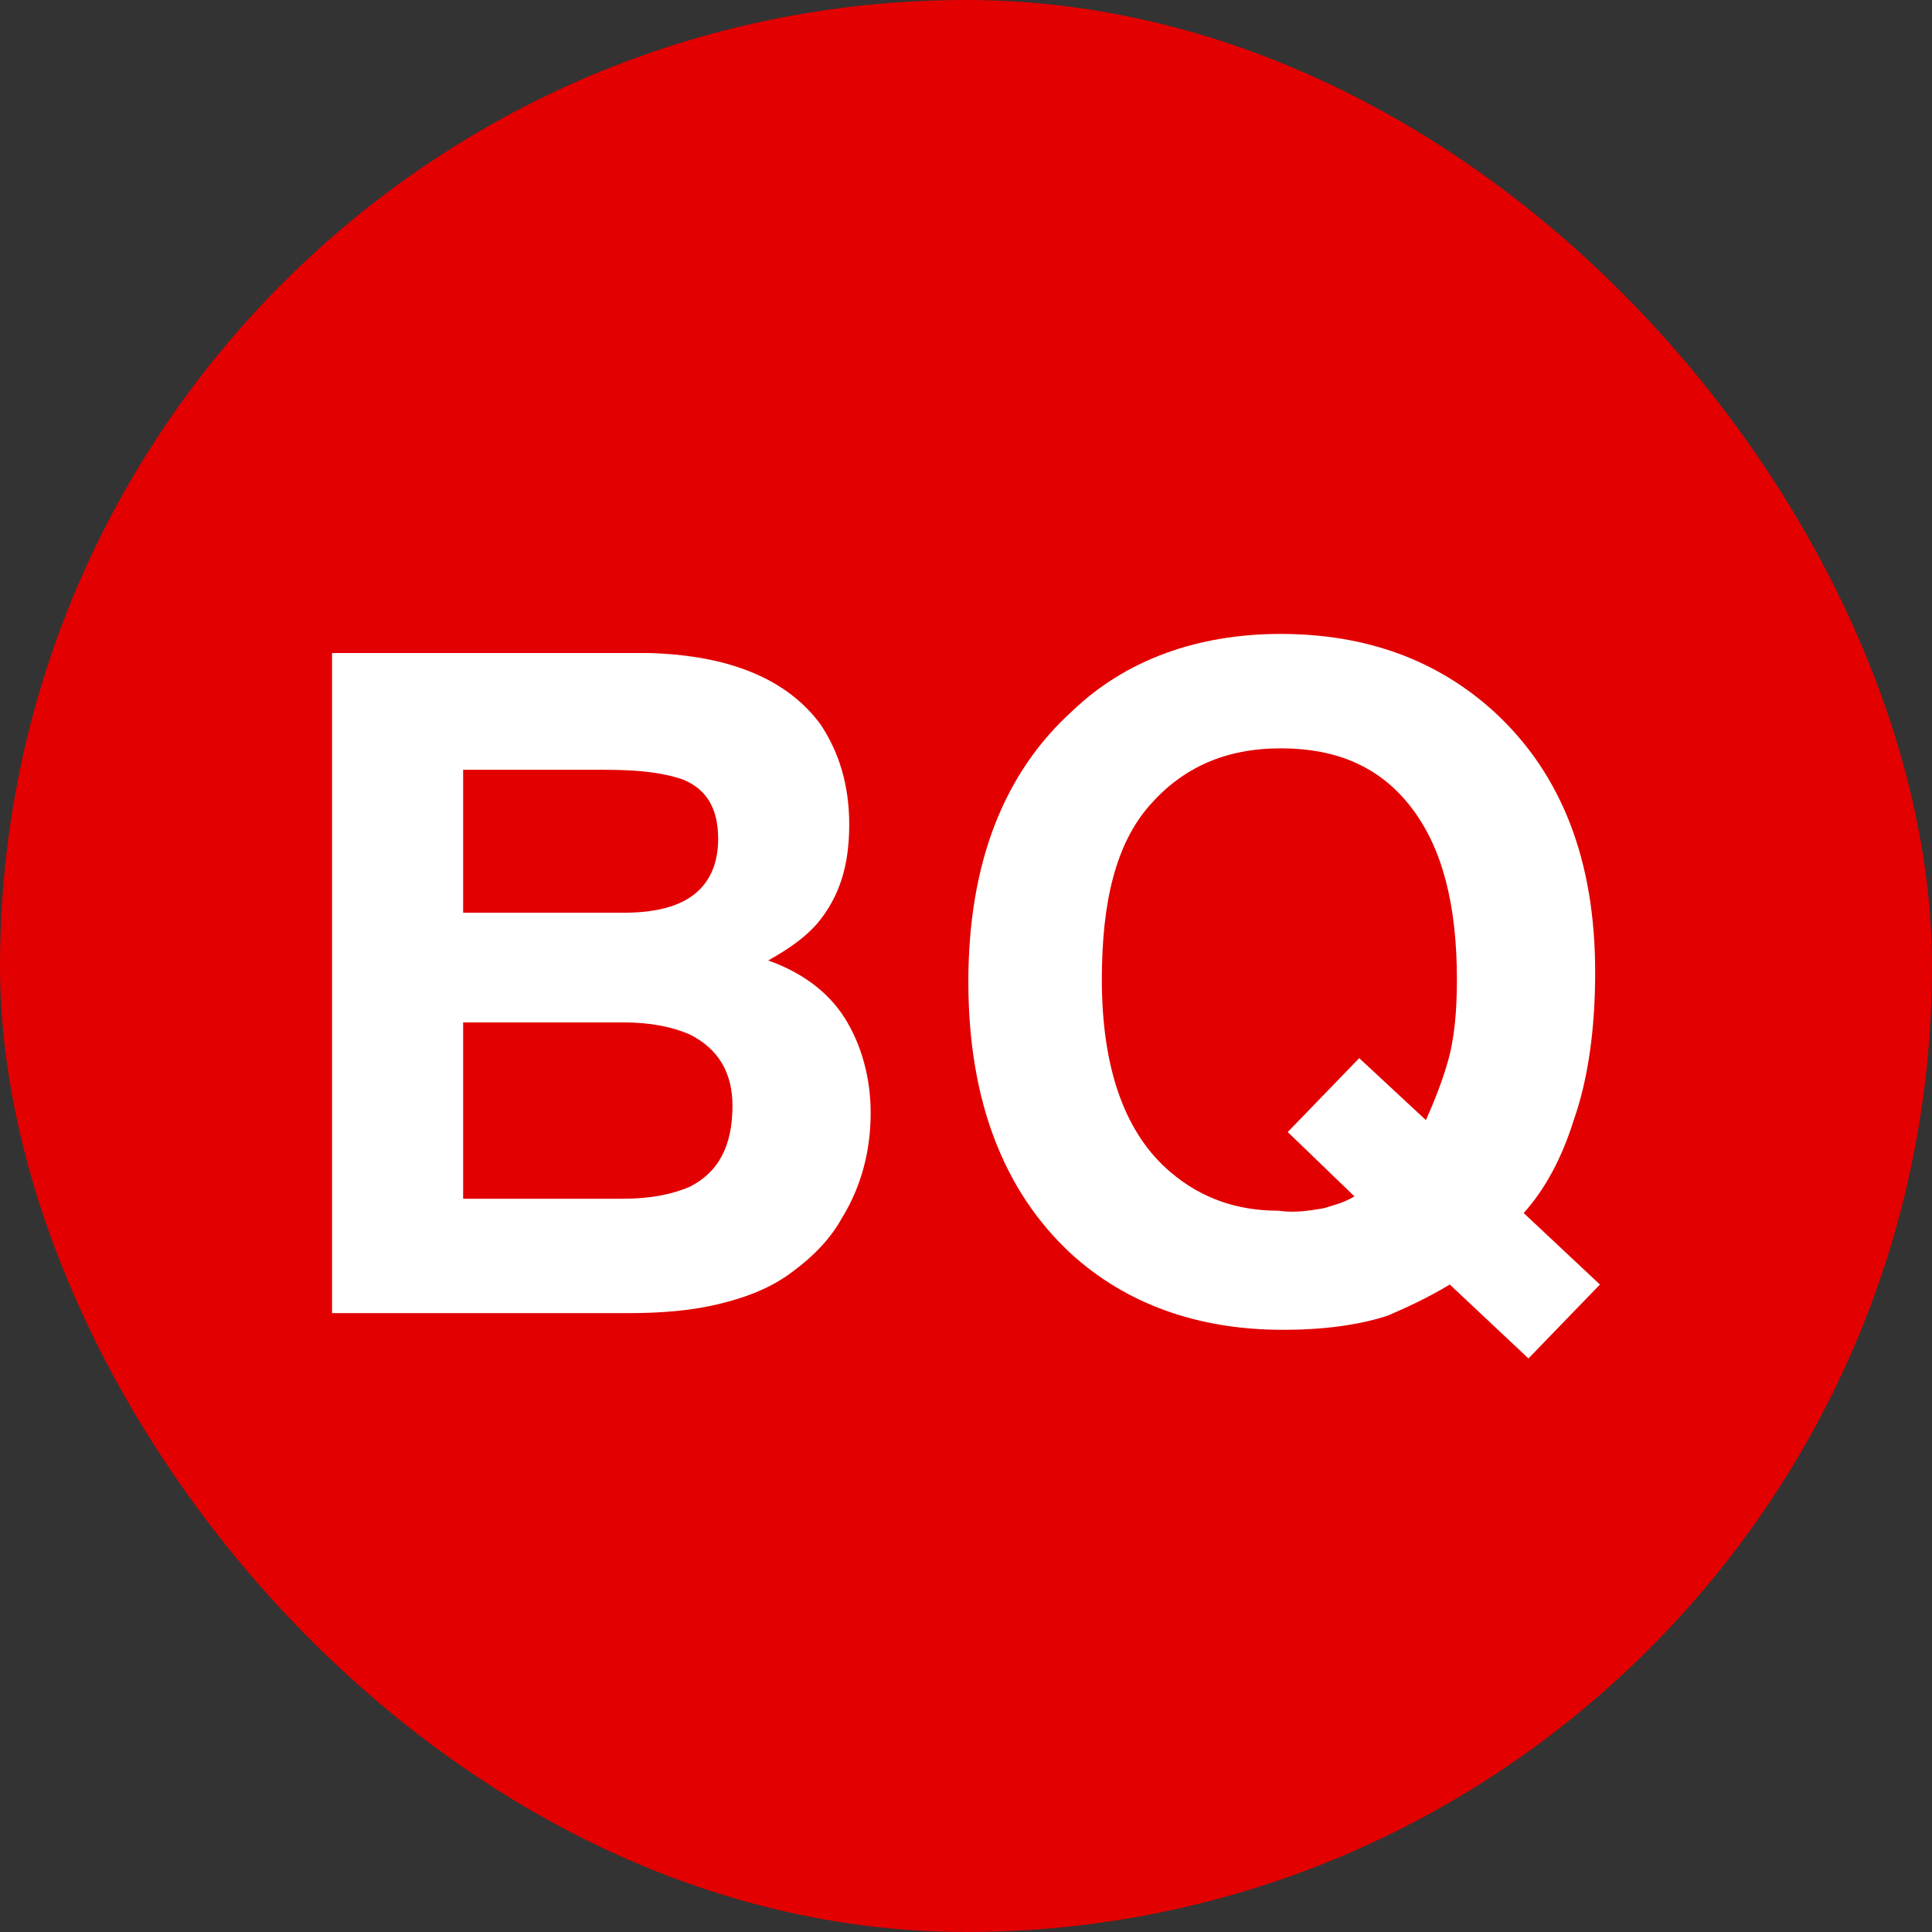 <svg width="32" height="32" viewBox="0 0 32 32" fill="none" xmlns="http://www.w3.org/2000/svg">
<rect x="0" y="0" width="32" height="32" fill="#333333" stroke="none"/>
<rect width="32" height="32" rx="16" fill="#E20000"/>
<path d="M13.592 12C13.908 12.474 14.066 13.026 14.066 13.658C14.066 14.329 13.908 14.842 13.553 15.276C13.355 15.513 13.079 15.71 12.724 15.908C13.276 16.105 13.71 16.421 13.987 16.855C14.263 17.29 14.421 17.842 14.421 18.434C14.421 19.066 14.263 19.658 13.947 20.171C13.75 20.526 13.474 20.803 13.158 21.04C12.803 21.316 12.408 21.474 11.934 21.592C11.46 21.71 10.947 21.75 10.395 21.75H5.5V10.816H10.75C12.092 10.855 13.04 11.25 13.592 12ZM7.671 12.71V15.118H10.316C10.79 15.118 11.184 15.04 11.46 14.842C11.737 14.645 11.895 14.329 11.895 13.895C11.895 13.382 11.697 13.066 11.303 12.908C10.947 12.79 10.553 12.75 10 12.75H7.671V12.71ZM7.671 16.934V19.855H10.316C10.79 19.855 11.145 19.776 11.421 19.658C11.895 19.421 12.132 18.987 12.132 18.316C12.132 17.763 11.895 17.368 11.421 17.132C11.145 17.013 10.79 16.934 10.316 16.934H7.671Z" fill="white"/>
<path d="M26.066 18.553C25.868 19.184 25.592 19.697 25.237 20.092L26.5 21.276L25.316 22.5L24.013 21.276C23.618 21.513 23.263 21.671 22.987 21.79C22.513 21.947 21.921 22.026 21.25 22.026C19.829 22.026 18.645 21.592 17.737 20.763C16.631 19.737 16.039 18.237 16.039 16.263C16.039 14.29 16.631 12.79 17.776 11.763C18.645 10.934 19.829 10.5 21.21 10.5C22.631 10.5 23.816 10.934 24.763 11.803C25.868 12.829 26.421 14.25 26.421 16.105C26.421 17.053 26.302 17.882 26.066 18.553ZM21.921 20.013C22.039 19.974 22.237 19.934 22.434 19.816L21.329 18.75L22.513 17.526L23.618 18.553C23.776 18.197 23.895 17.882 23.974 17.605C24.092 17.21 24.131 16.737 24.131 16.224C24.131 15 23.895 14.053 23.381 13.382C22.868 12.71 22.158 12.395 21.21 12.395C20.302 12.395 19.592 12.71 19.039 13.342C18.487 13.974 18.25 14.921 18.25 16.224C18.25 17.724 18.645 18.79 19.395 19.421C19.908 19.855 20.5 20.053 21.171 20.053C21.447 20.092 21.684 20.053 21.921 20.013Z" fill="white"/>
</svg>
